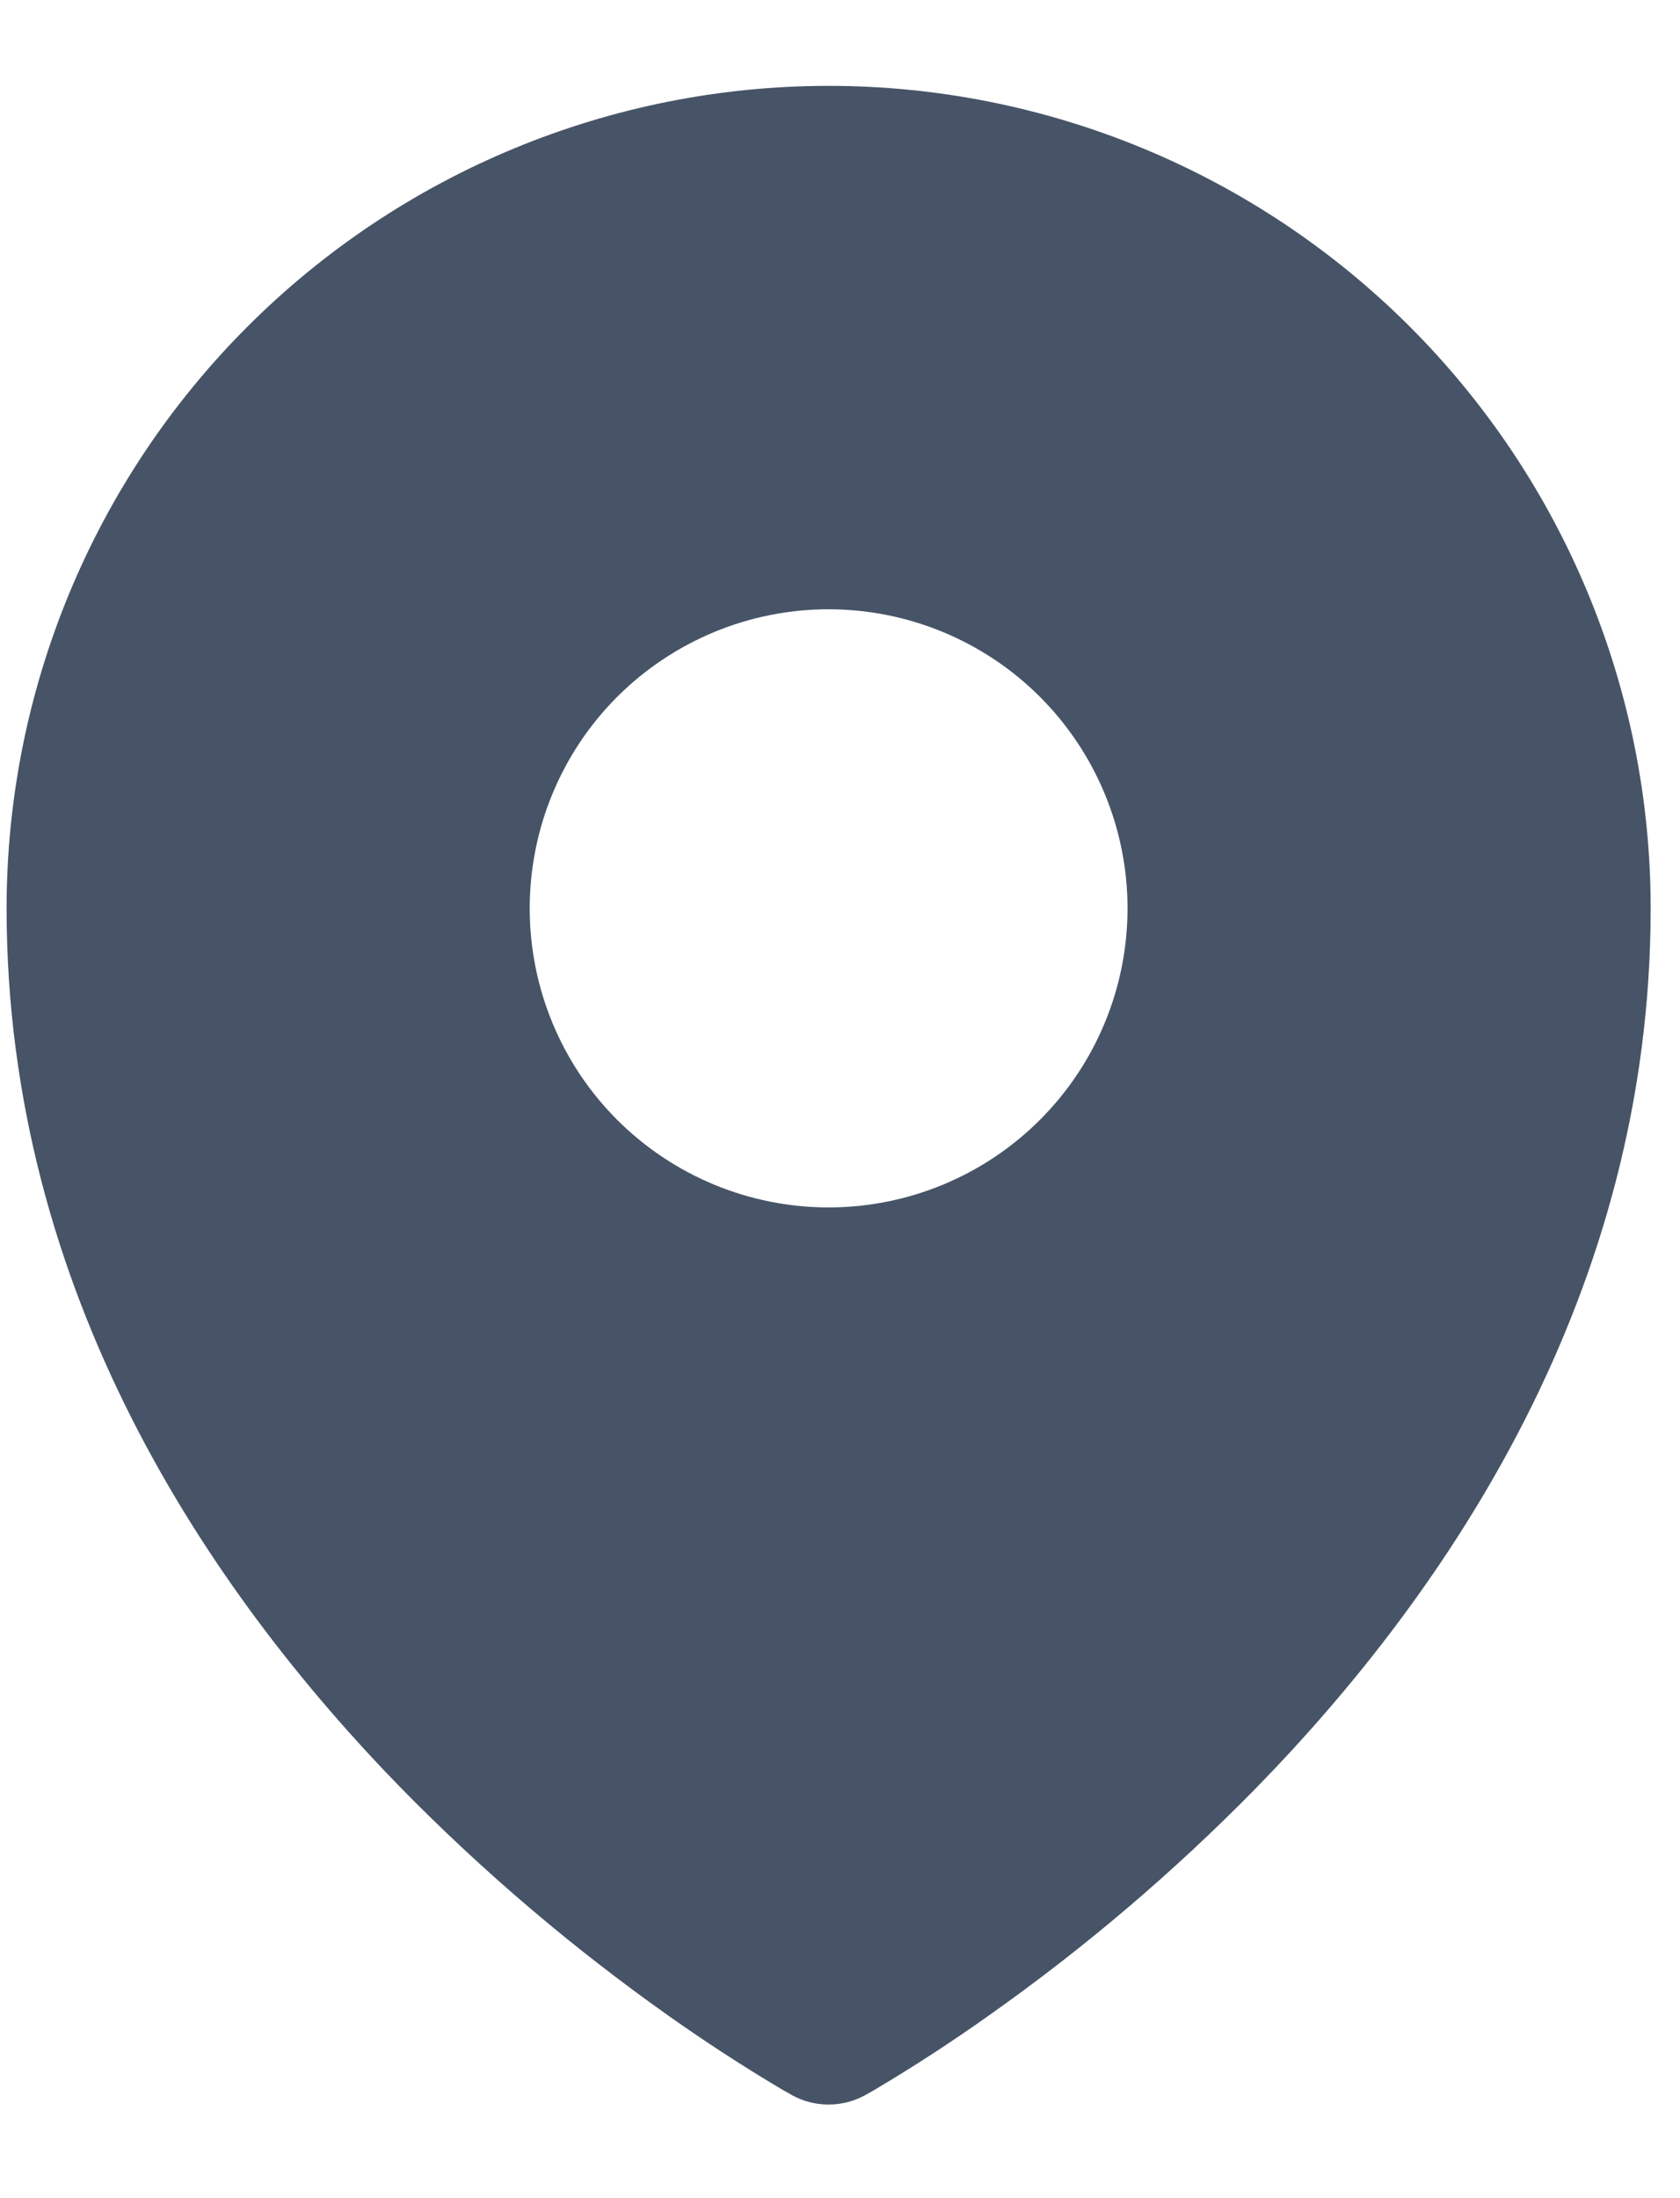 <svg width="13" height="17" viewBox="0 0 13 17" fill="none" xmlns="http://www.w3.org/2000/svg">
<path fill-rule="evenodd" clip-rule="evenodd" d="M6.057 16.163L6.111 16.193L6.133 16.206C6.218 16.252 6.314 16.276 6.411 16.276C6.509 16.276 6.604 16.252 6.69 16.206L6.712 16.194L6.766 16.163C7.068 15.984 7.362 15.793 7.648 15.59C8.39 15.067 9.082 14.478 9.717 13.831C11.216 12.297 12.773 9.991 12.773 7.025C12.773 5.338 12.103 3.72 10.91 2.527C9.717 1.334 8.099 0.664 6.412 0.664C4.725 0.664 3.107 1.334 1.914 2.527C0.721 3.72 0.051 5.338 0.051 7.025C0.051 9.99 1.608 12.297 3.106 13.831C3.741 14.478 4.434 15.067 5.174 15.59C5.461 15.793 5.755 15.984 6.057 16.163ZM6.412 9.338C7.025 9.338 7.614 9.094 8.047 8.661C8.481 8.227 8.725 7.639 8.725 7.025C8.725 6.412 8.481 5.823 8.047 5.389C7.614 4.956 7.025 4.712 6.412 4.712C5.798 4.712 5.21 4.956 4.776 5.389C4.342 5.823 4.099 6.412 4.099 7.025C4.099 7.639 4.342 8.227 4.776 8.661C5.21 9.094 5.798 9.338 6.412 9.338Z" fill="#475467"/>
</svg>
